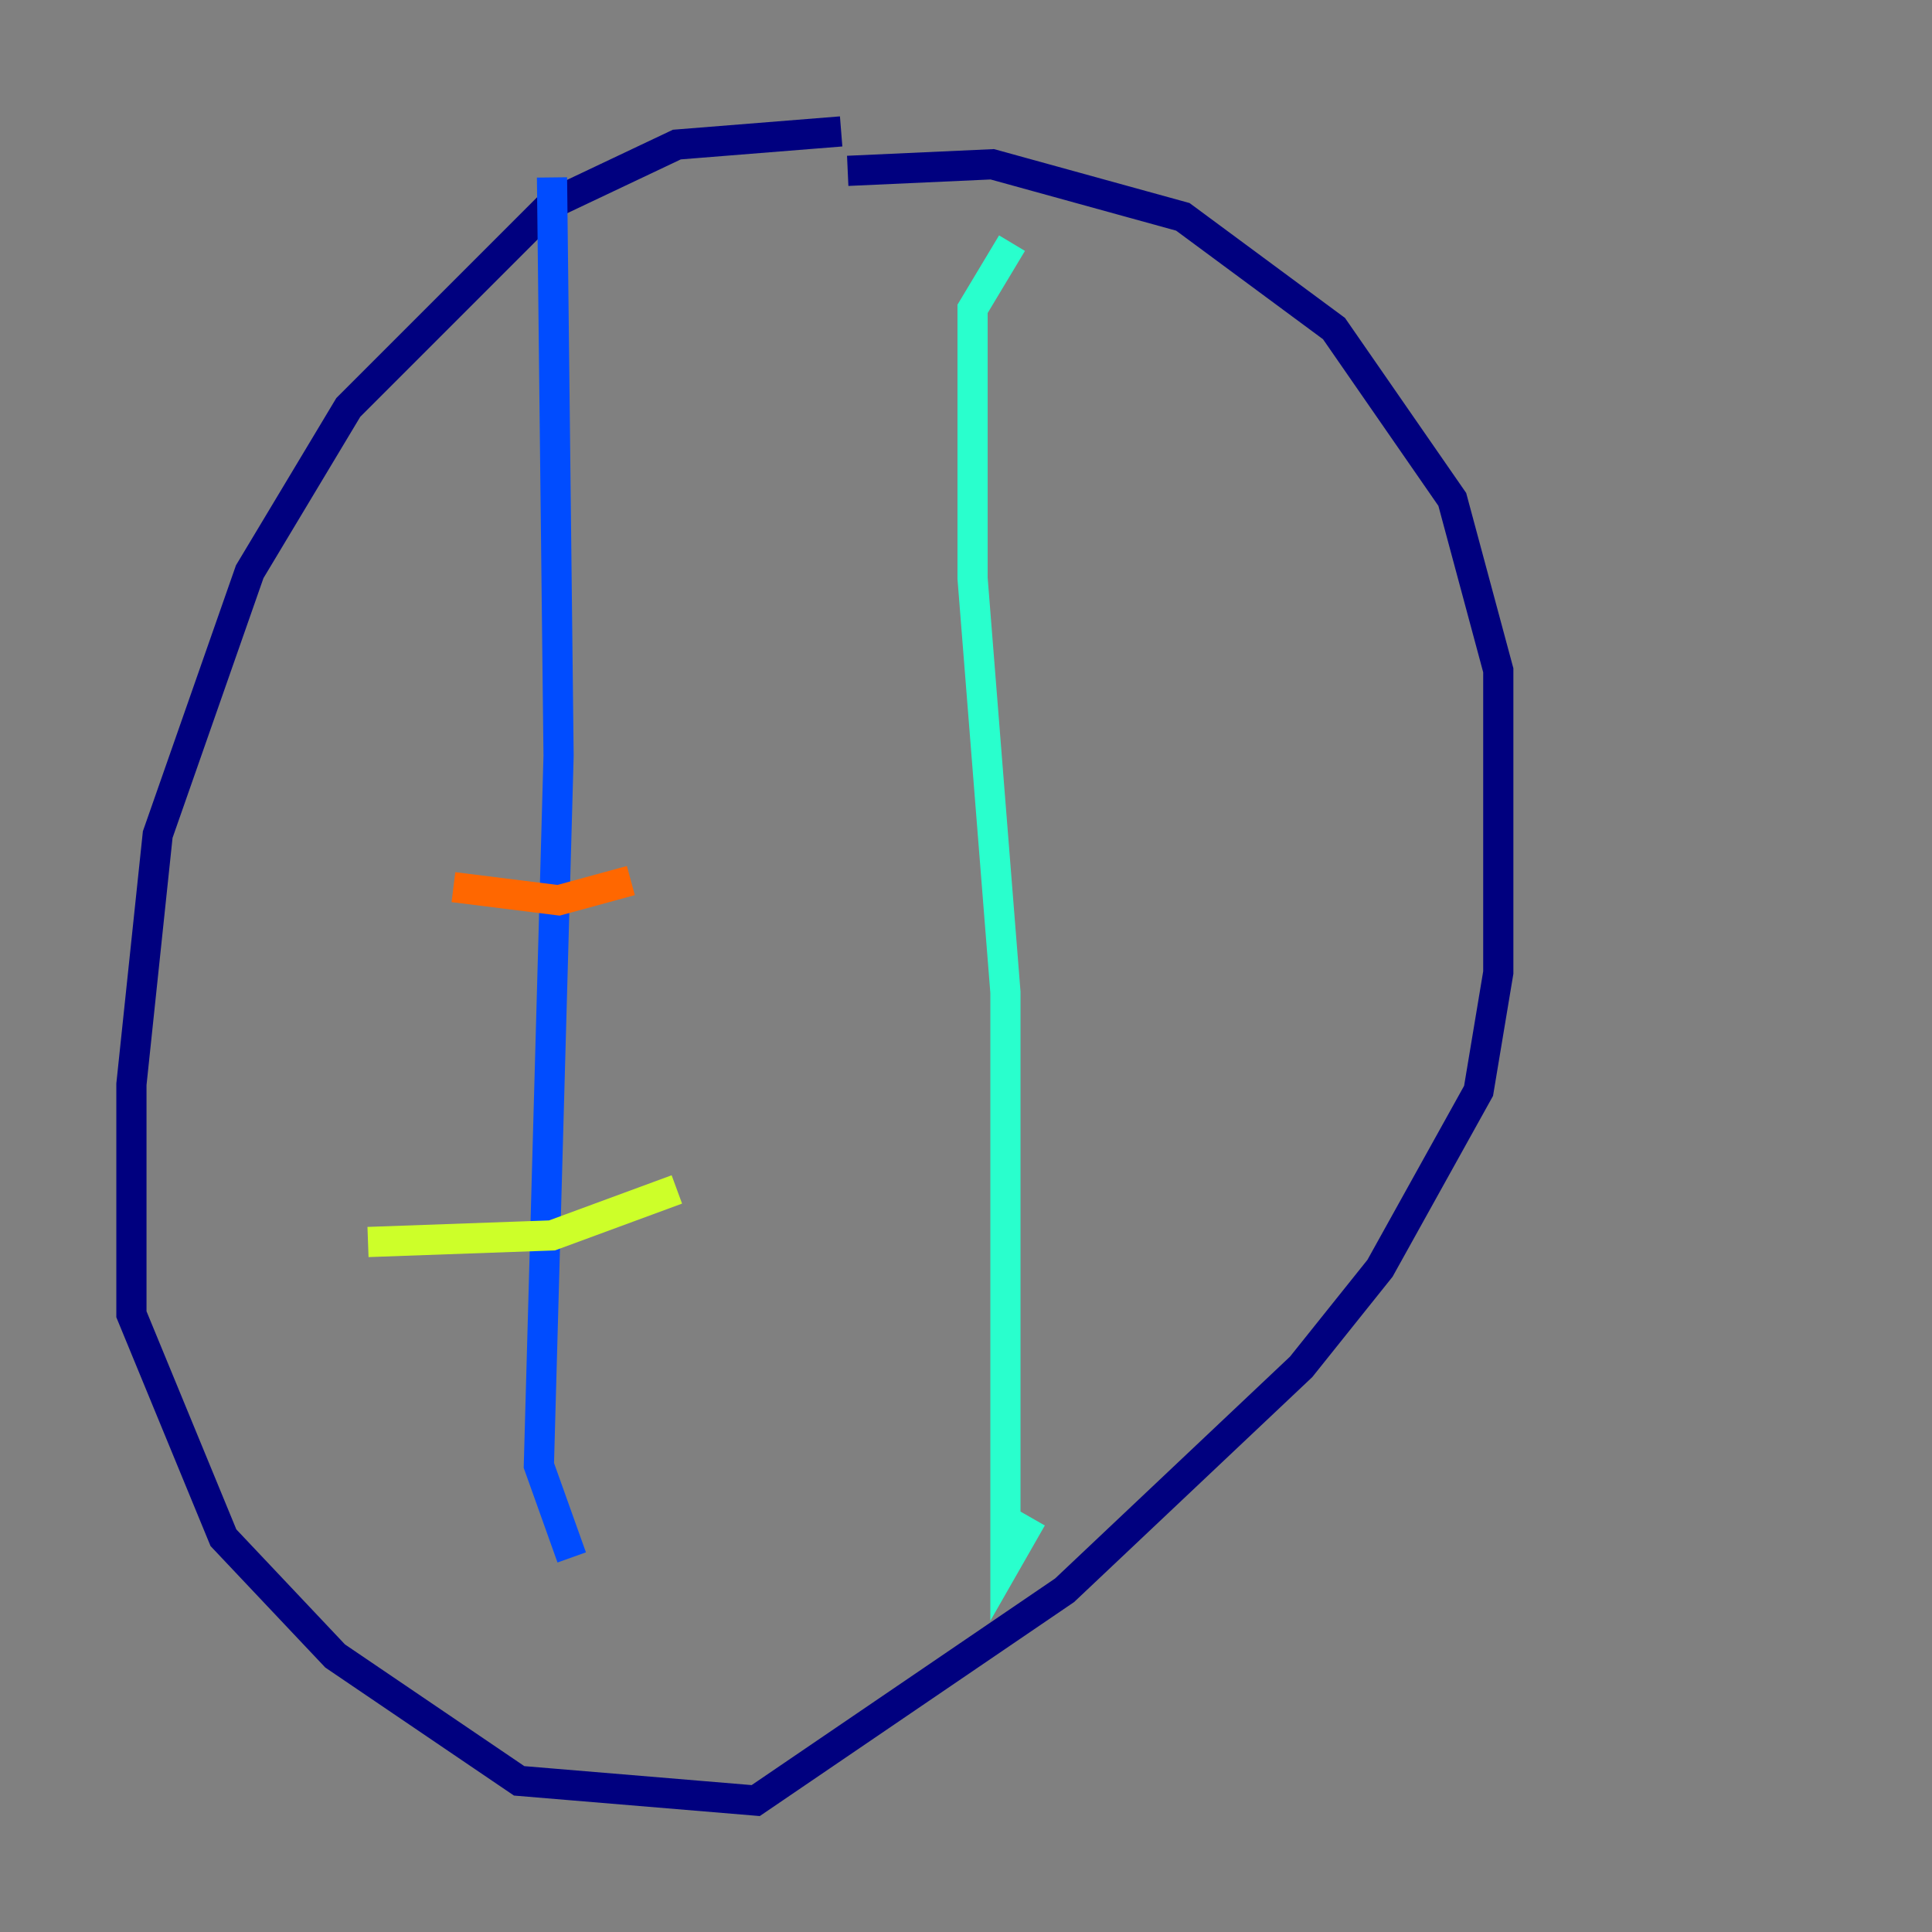 <?xml version="1.0" encoding="utf-8" ?>
<svg baseProfile="tiny" height="128" version="1.2" viewBox="0,0,128,128" width="128" xmlns="http://www.w3.org/2000/svg" xmlns:ev="http://www.w3.org/2001/xml-events" xmlns:xlink="http://www.w3.org/1999/xlink"><rect x="0" y="0" width="128" height="128" fill="#808080" stroke="none"/><defs /><polyline fill="none" points="55.728,8.707 44.843,9.578 36.571,13.497 23.075,26.993 16.544,37.878 10.449,55.292 8.707,71.837 8.707,87.075 14.803,101.878 22.204,109.714 34.395,117.986 50.068,119.293 70.531,105.361 86.204,90.558 91.429,84.027 97.959,72.272 99.265,64.435 99.265,44.408 96.218,33.088 88.381,21.769 78.367,14.367 65.742,10.884 56.163,11.32" stroke="#00007f" stroke-width="2" /><polyline fill="none" points="37.878,103.184 35.701,97.088 37.007,50.068 36.571,11.755" stroke="#004cff" stroke-width="2" /><polyline fill="none" points="67.048,16.109 64.435,20.463 64.435,38.313 66.612,65.742 66.612,103.619 68.354,100.571" stroke="#29ffcd" stroke-width="2" /><polyline fill="none" points="24.381,82.286 36.571,81.85 44.843,78.803" stroke="#cdff29" stroke-width="2" /><polyline fill="none" points="30.041,58.776 37.007,59.646 41.796,58.34" stroke="#ff6700" stroke-width="2" /><polyline fill="none" points="30.476,28.735 30.476,28.735" stroke="#7f0000" stroke-width="2" /></svg>